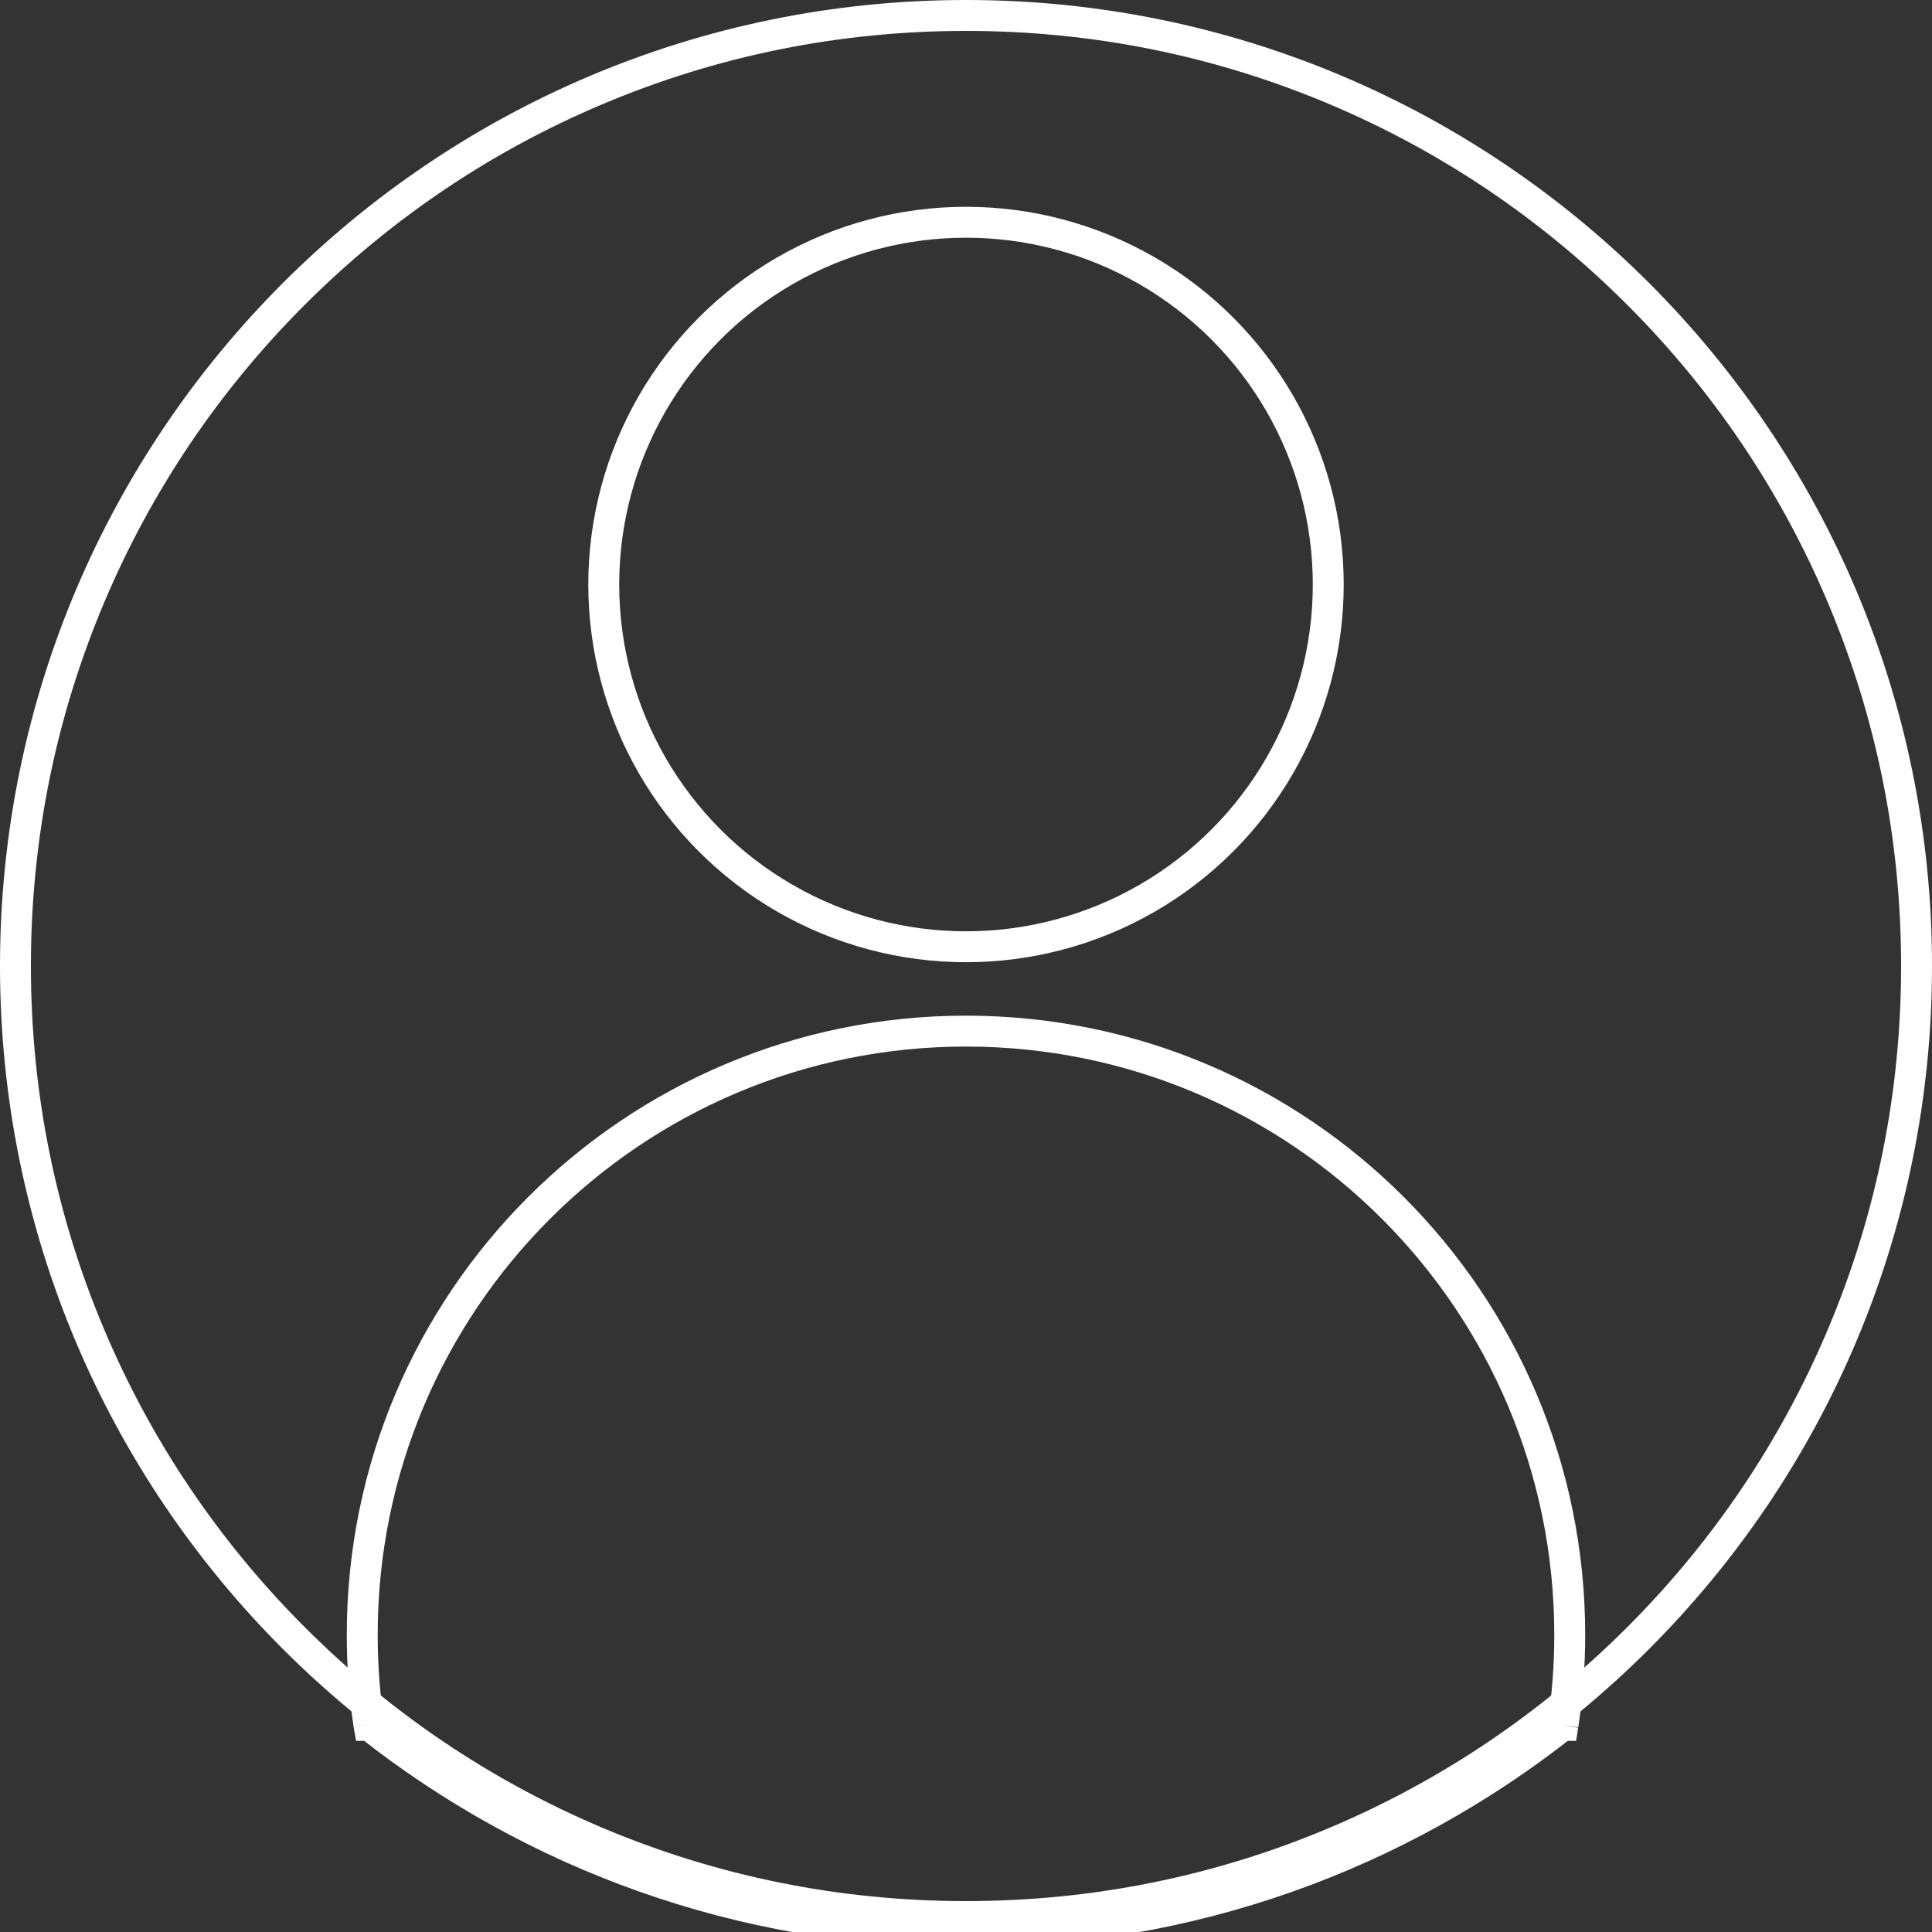<?xml version="1.0" encoding="utf-8"?>
<!-- Generator: Adobe Illustrator 27.2.0, SVG Export Plug-In . SVG Version: 6.00 Build 0)  -->
<svg version="1.1" id="Layer_1" xmlns="http://www.w3.org/2000/svg" xmlns:xlink="http://www.w3.org/1999/xlink" x="0px" y="0px"
	 viewBox="0 0 1000 1000" style="enable-background:new 0 0 1000 1000;" xml:space="preserve">
<rect x="0" y="0" width="1000" height="1000" fill="#333333" stroke="none"/>
<style type="text/css">
	.st0{fill:#FFFFFF;}
	.st1{fill:none;stroke:#FFFFFF;stroke-width:16;stroke-miterlimit:10;}
</style>
<g>
	<g>
		<path class="st0" d="M500,16c65.35,0,128.73,12.79,188.39,38.03c57.63,24.38,109.4,59.28,153.85,103.73s79.36,96.22,103.73,153.85
			C971.21,371.27,984,434.65,984,500s-12.79,128.73-38.03,188.39c-24.38,57.63-59.28,109.4-103.73,153.85
			s-96.22,79.36-153.85,103.73C628.73,971.21,565.35,984,500,984s-128.73-12.79-188.39-38.03
			c-57.63-24.38-109.4-59.28-153.85-103.73S78.4,746.02,54.03,688.39C28.79,628.73,16,565.35,16,500s12.79-128.73,38.03-188.39
			c24.38-57.63,59.28-109.4,103.73-153.85S253.98,78.4,311.61,54.03C371.27,28.79,434.65,16,500,16 M500,0C223.86,0,0,223.86,0,500
			s223.86,500,500,500s500-223.86,500-500S776.14,0,500,0L500,0z"/>
	</g>
	<circle class="st1" cx="500" cy="302.54" r="187.5"/>
	<path class="st1" d="M809,892.87c2.32-15.25,3.49-30.8,3.49-46.67c0-172.58-139.92-312.5-312.5-312.5
		c-172.58,0-312.5,139.92-312.5,312.5c0,15.87,1.17,31.42,3.49,46.67h-0.02c0.01,0,0.01,0.01,0.02,0.01
		c0.01,0.06,0.01,0.13,0.02,0.19h0.23c85.02,66.95,192.16,106.9,308.75,106.9s223.72-39.95,308.75-106.9h0.23
		c0.01-0.06,0.01-0.13,0.02-0.19c0.01,0,0.01-0.01,0.02-0.01H809z"/>
</g>
</svg>
